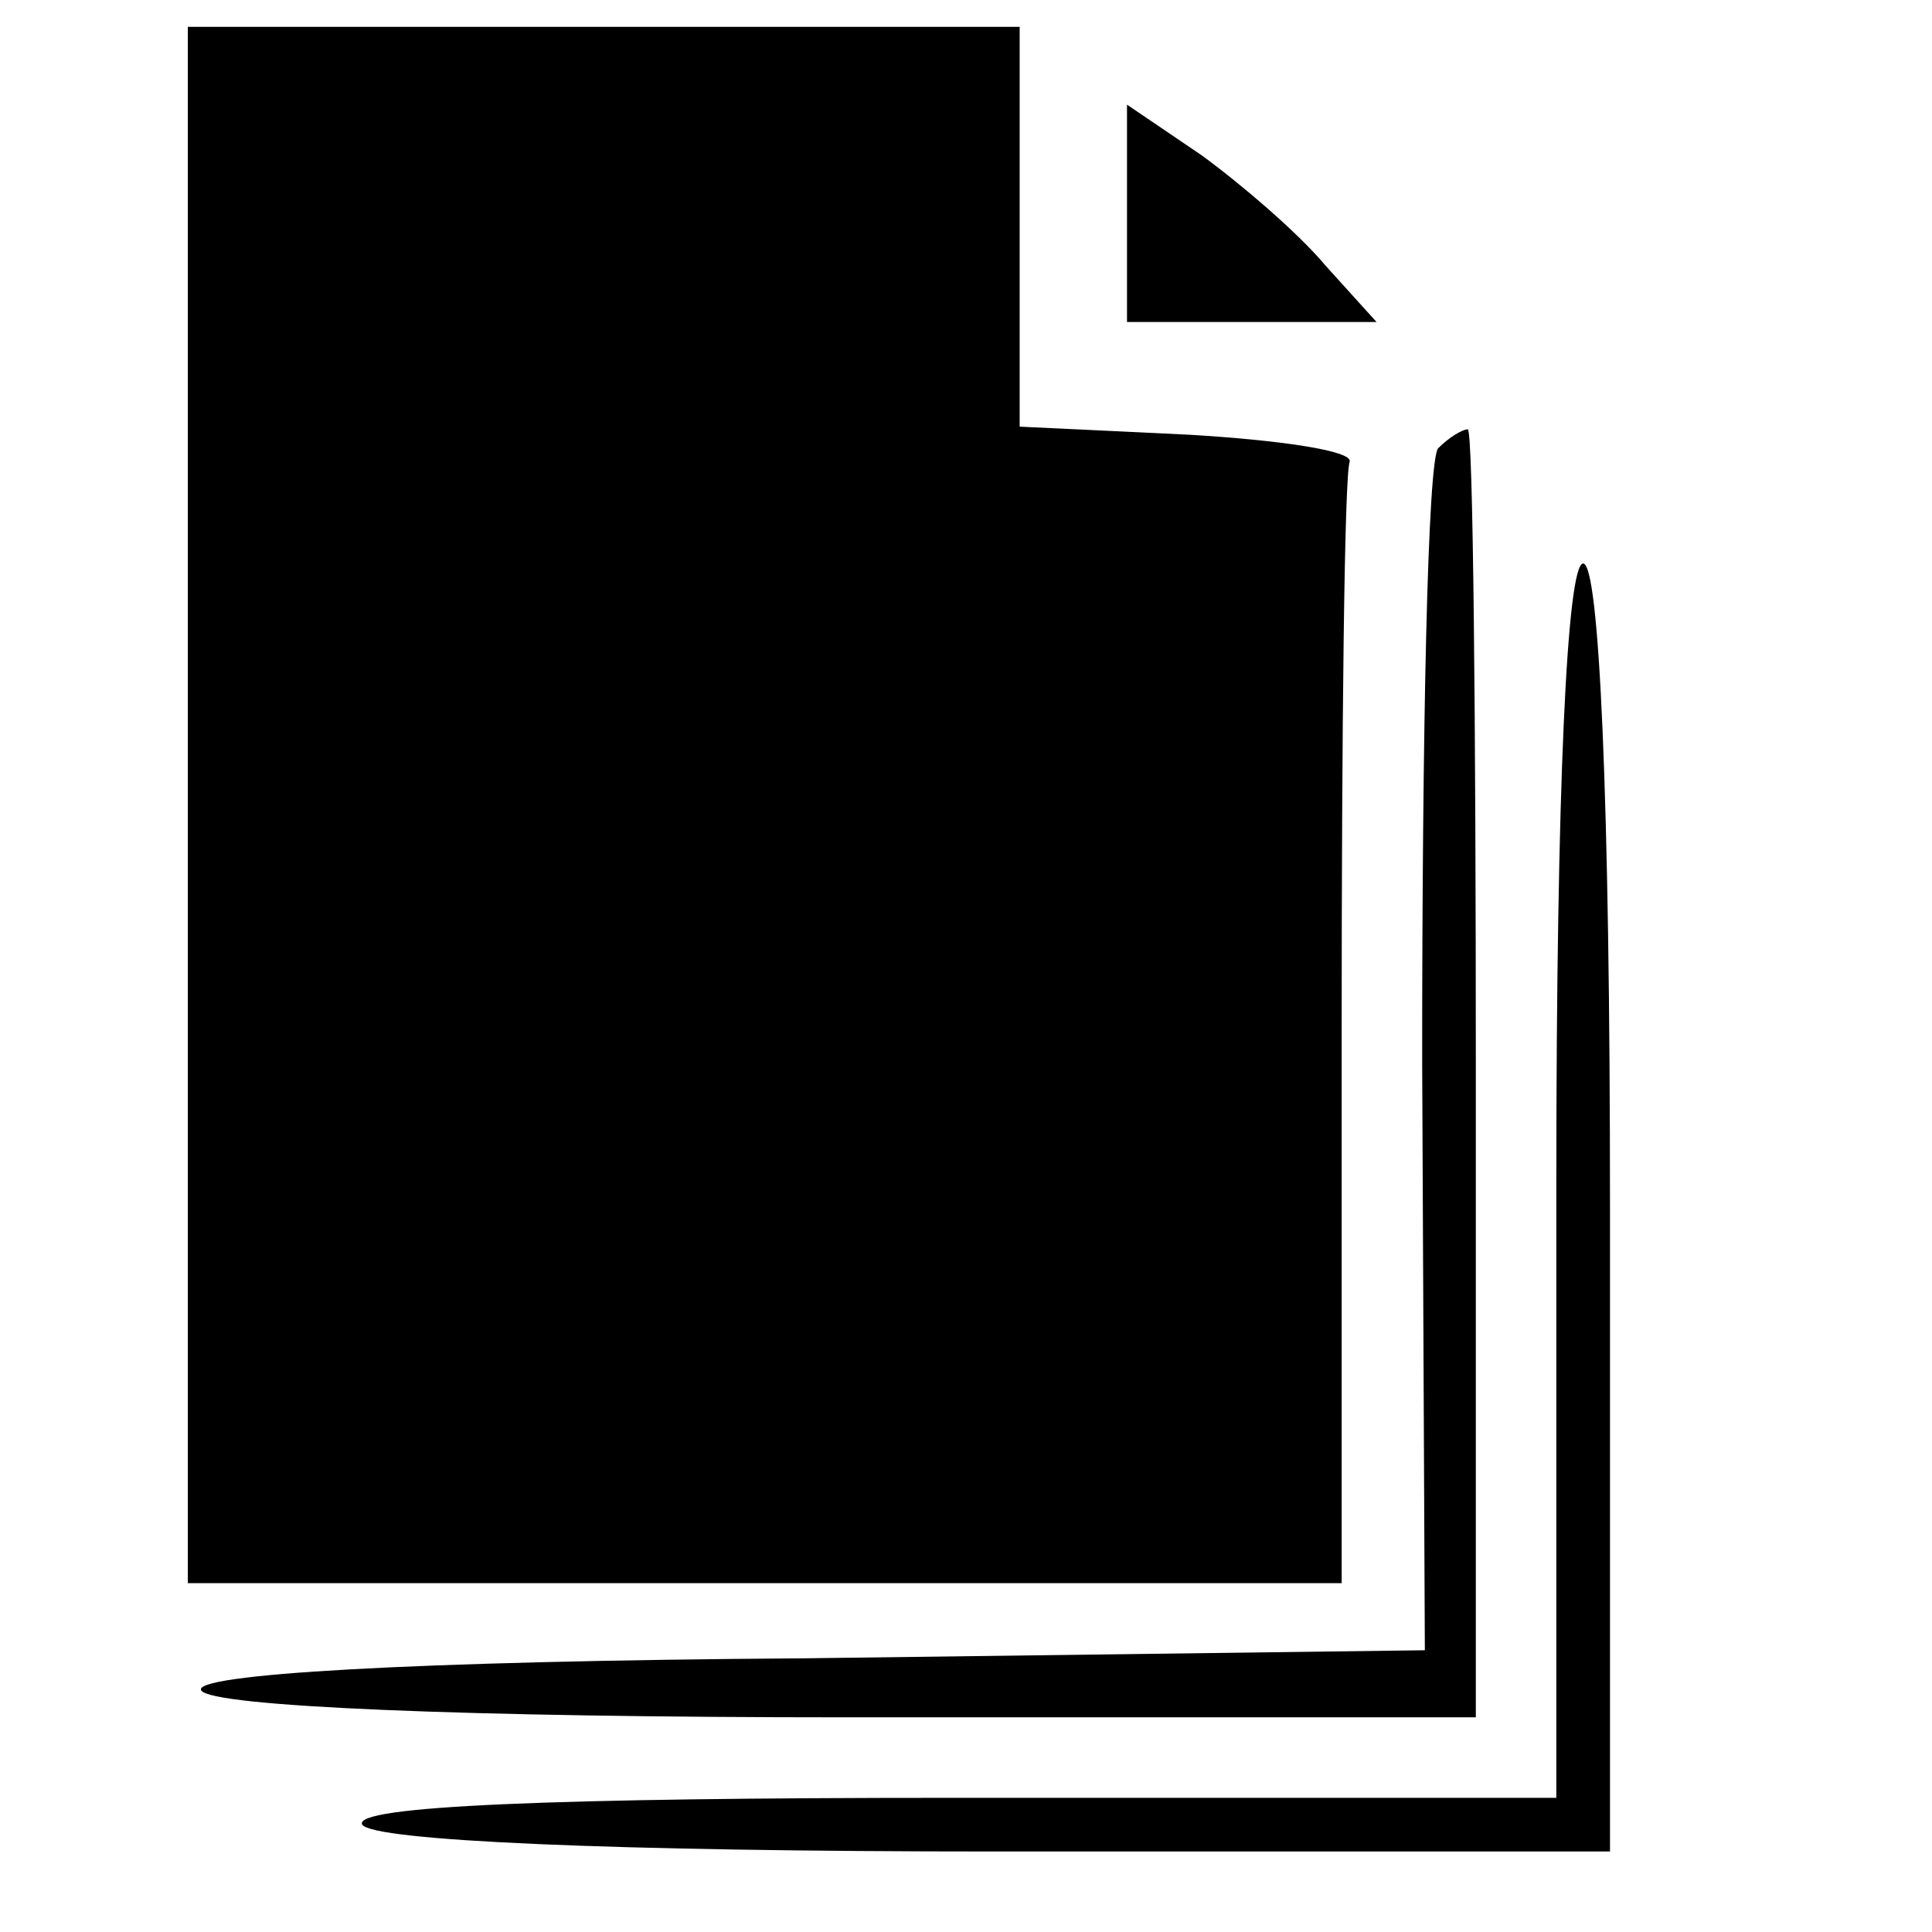 <?xml version="1.0" standalone="no"?>
<!DOCTYPE svg PUBLIC "-//W3C//DTD SVG 20010904//EN"
 "http://www.w3.org/TR/2001/REC-SVG-20010904/DTD/svg10.dtd">
<svg version="1.0" xmlns="http://www.w3.org/2000/svg"
 width="72pt" height="72pt" viewBox="0 0 72 72"
 preserveAspectRatio="xMidYMid meet">

<g transform="translate(0,72) scale(0.1,-0.1)"
fill="#000000" stroke="none">
<path d="M70 420 l0 -290 215 0 215 0 0 205 c0 113 1 208 3 213 1 4 -26 8 -60
10 l-63 3 0 74 0 75 -155 0 -155 0 0 -290z"/>
<path d="M420 641 l0 -41 47 0 46 0 -19 21 c-10 12 -31 30 -46 41 l-28 19 0
-40z"/>
<path d="M536 553 c-4 -4 -6 -106 -6 -228 l1 -220 -231 -3 c-148 -1 -229 -6
-225 -12 4 -6 98 -10 241 -10 l234 0 0 240 c0 132 -1 240 -3 240 -2 0 -7 -3
-11 -7z"/>
<path d="M580 280 l0 -230 -226 0 c-147 0 -223 -3 -219 -10 4 -6 93 -10 236
-10 l229 0 0 240 c0 153 -4 240 -10 240 -6 0 -10 -83 -10 -230z"/>
</g>
</svg>
